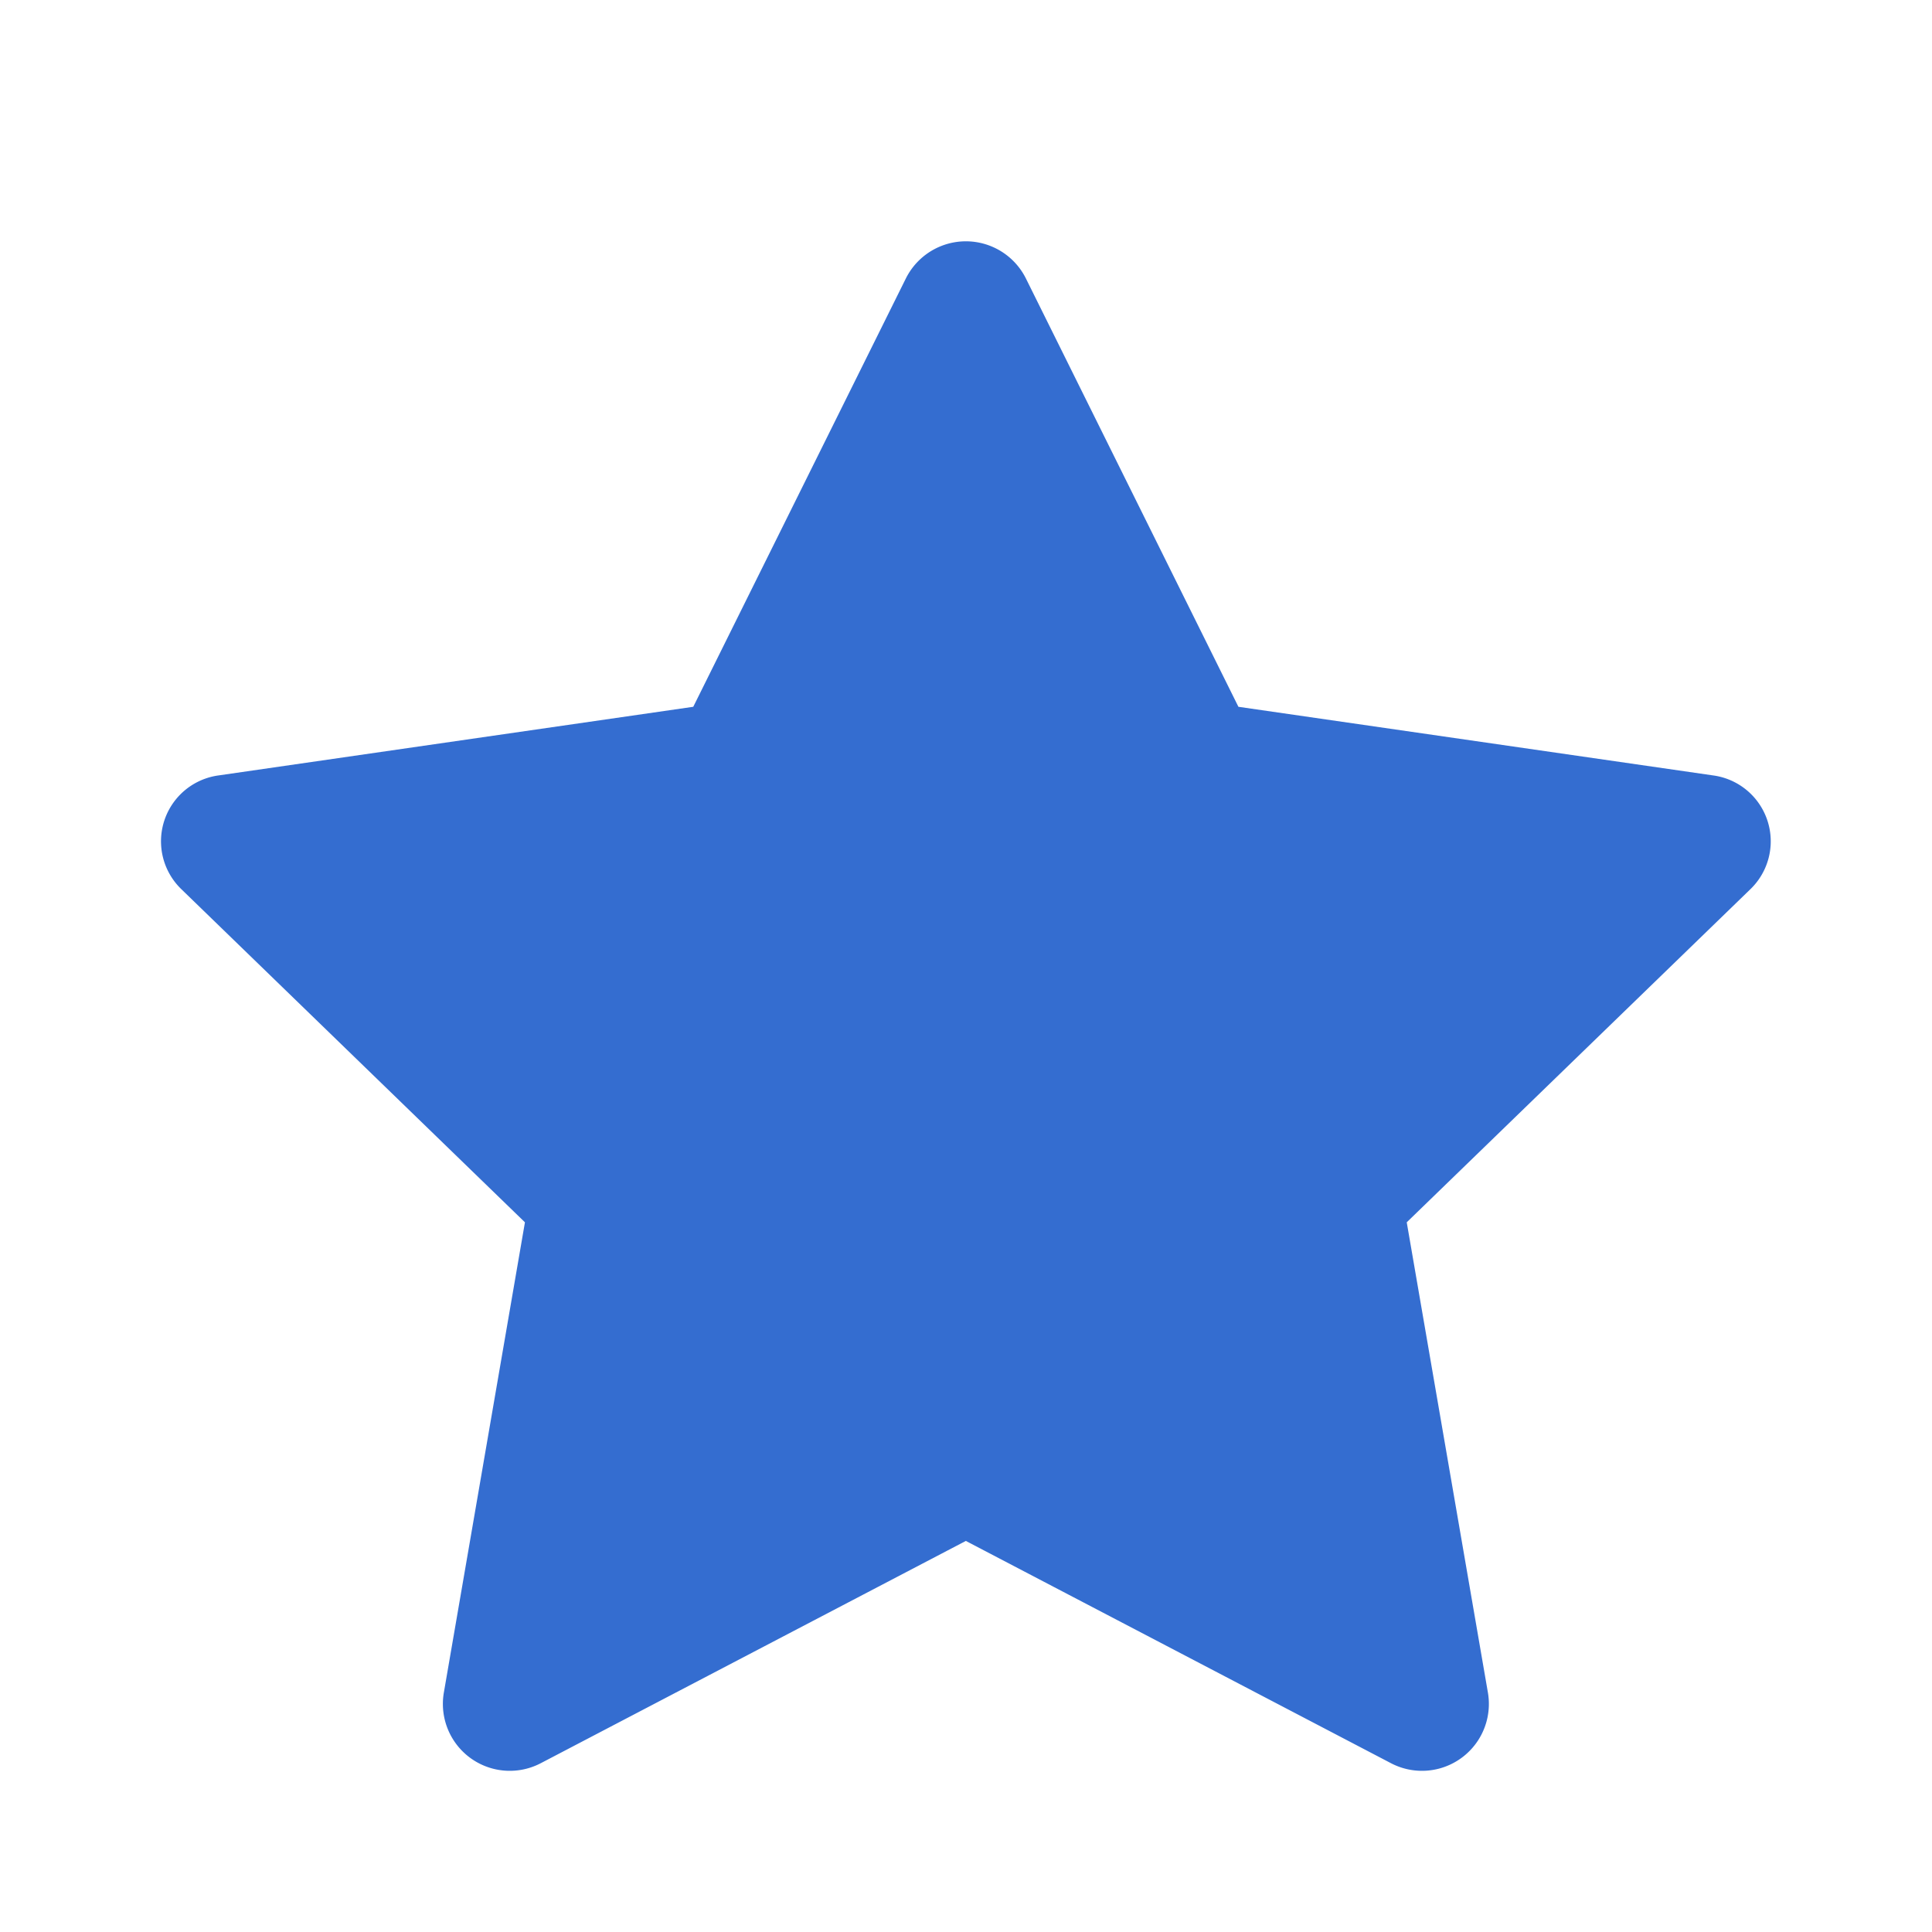 <svg id="ic_star_active" xmlns="http://www.w3.org/2000/svg" width="24" height="24" viewBox="0 0 24 24">
  <rect id="area" width="24" height="24" fill="none"/>
  <path id="star" d="M167.99,407.961l2.639,5.319,5.9.853a.826.826,0,0,1,.462,1.411l-4.271,4.14,1.009,5.846a.831.831,0,0,1-1.207.872l-5.279-2.76-5.278,2.76a.831.831,0,0,1-1.207-.872l1.008-5.846-4.27-4.14a.826.826,0,0,1,.461-1.411l5.9-.853,2.64-5.319A.833.833,0,0,1,167.99,407.961Z" transform="translate(-155.245 -404.5)" fill="#346dd0"/>
</svg>
